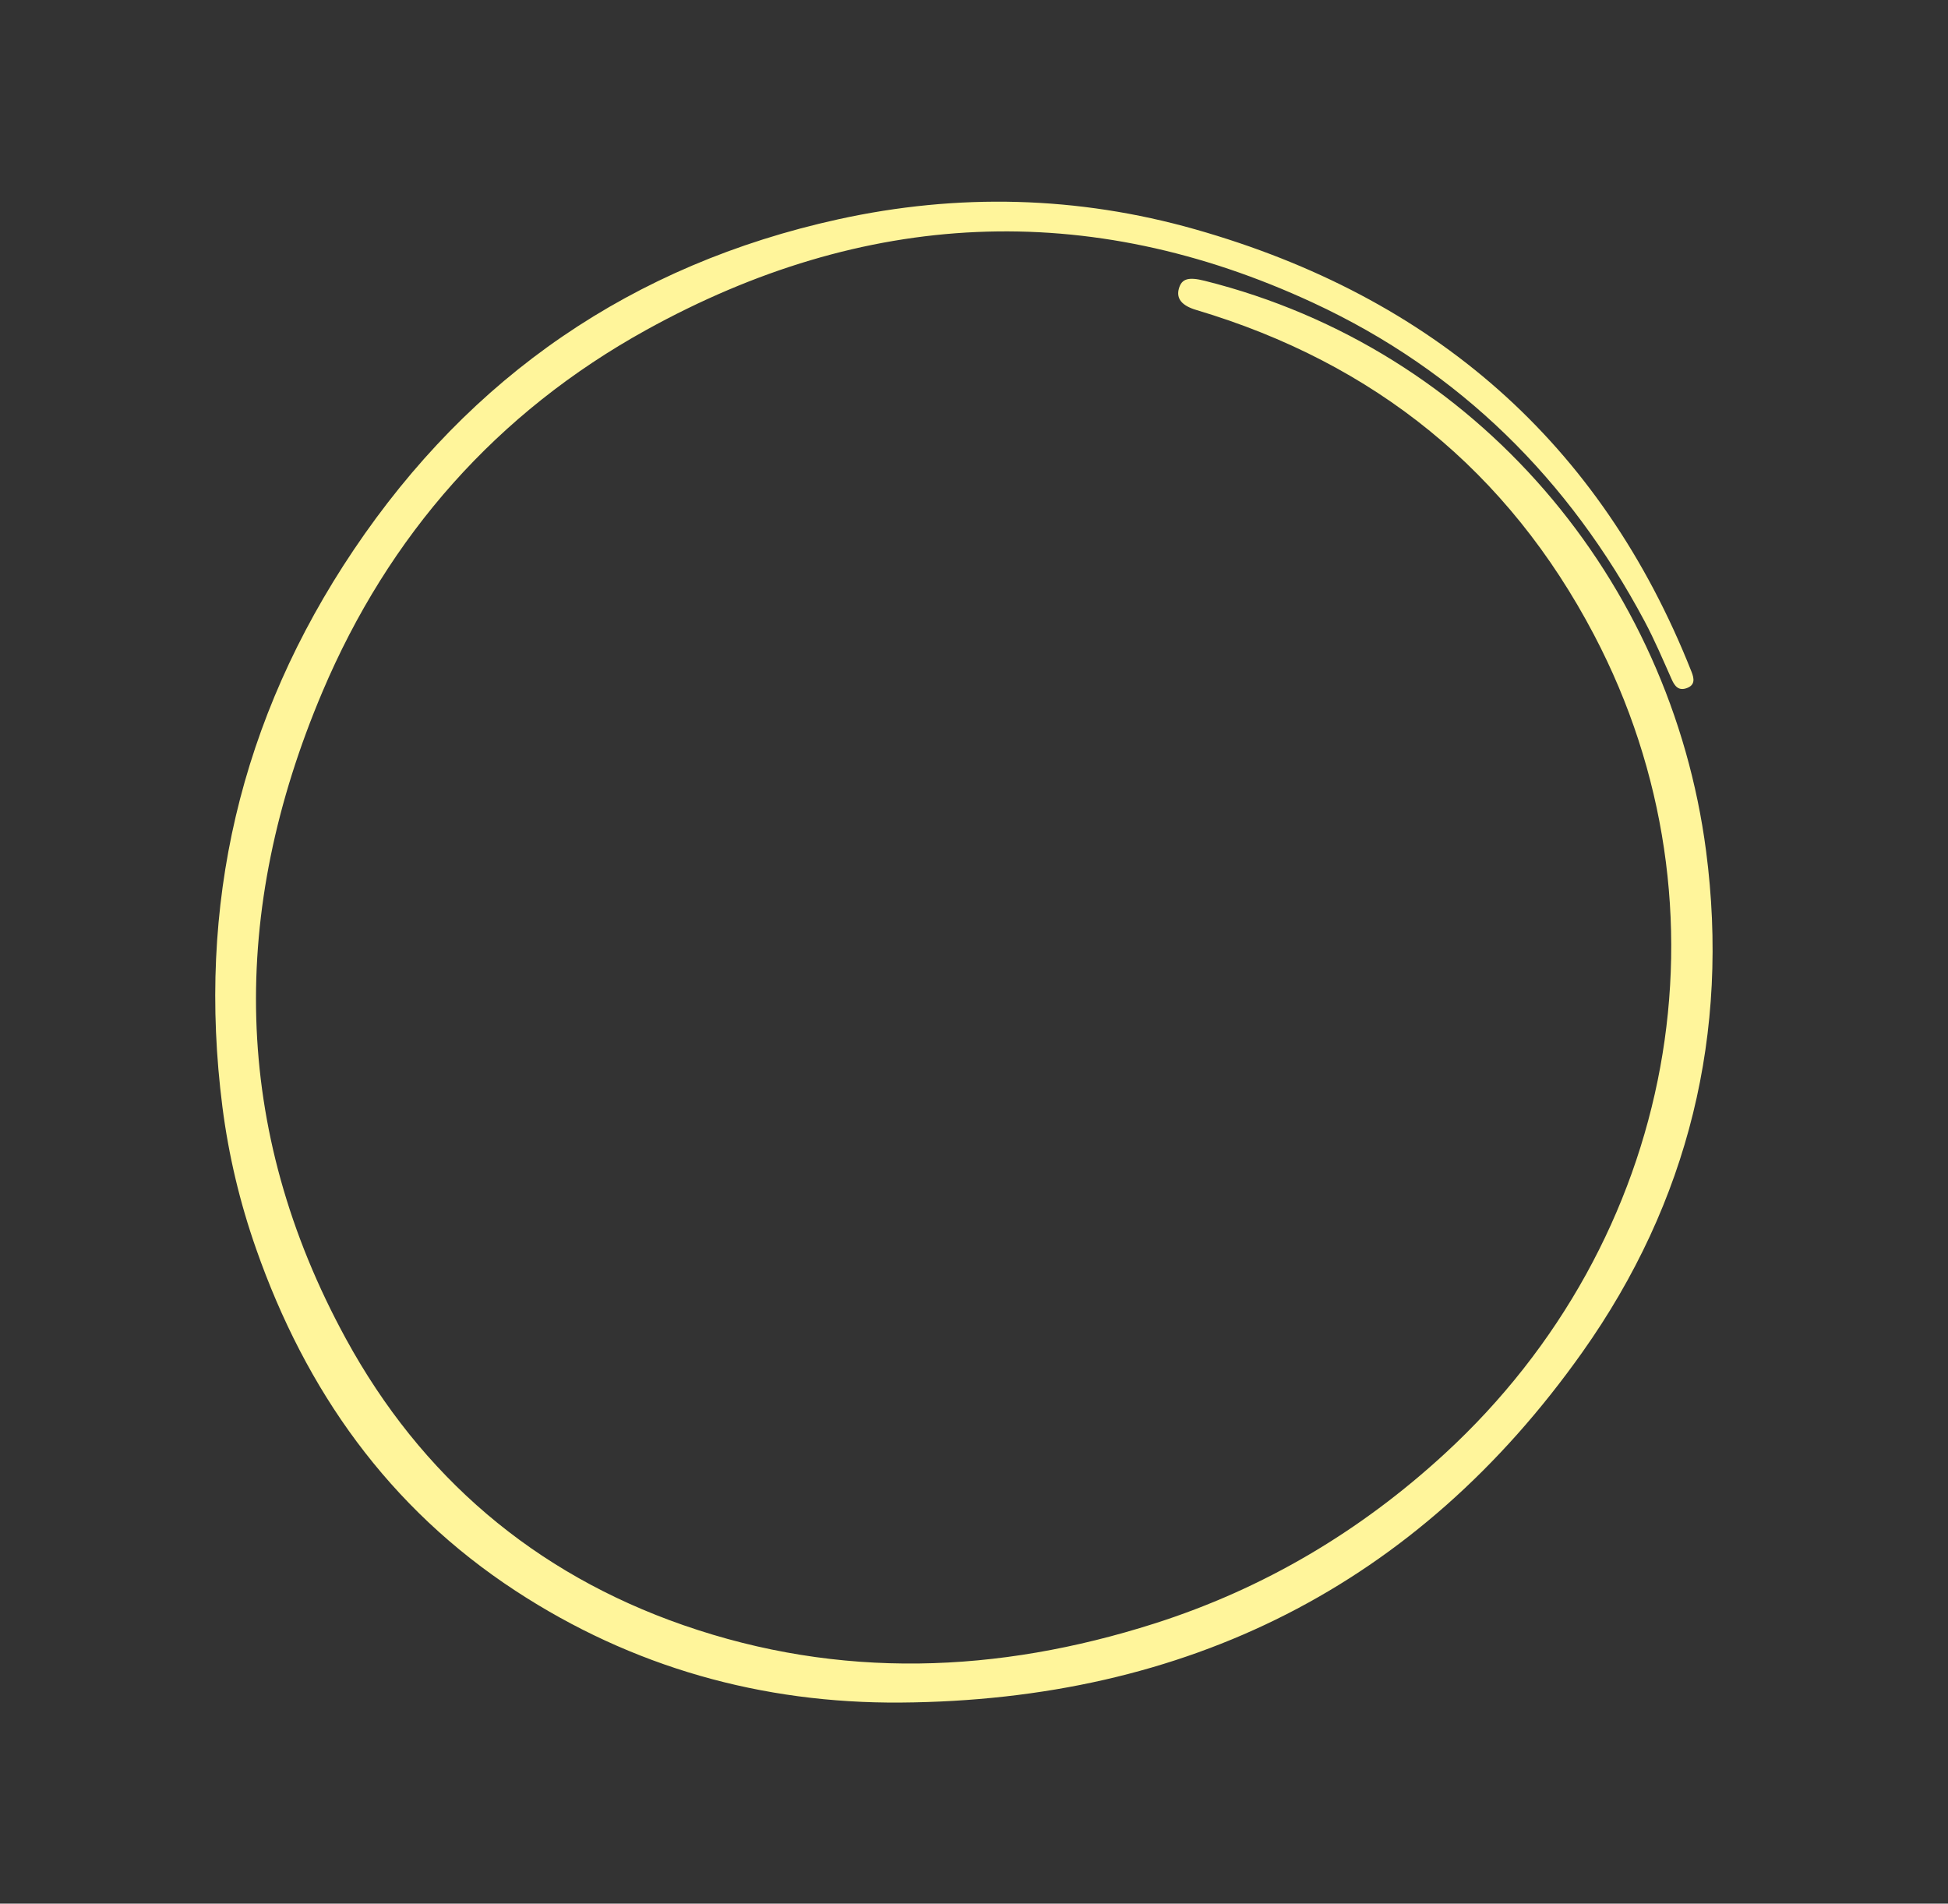 <svg width="87" height="85" viewBox="0 0 87 85" fill="none" xmlns="http://www.w3.org/2000/svg">
<rect x="0" y="0" width="87" height="85" fill="#333333" stroke="none"/>
<g id="Vector">
<path id="Vector_2" d="M11.439 55.764C13.656 62.09 17.349 67.321 23.034 71.039C28.23 74.437 34.017 76.067 40.214 76.022C52.982 75.93 63.287 70.807 70.674 60.372C75.418 53.672 77.257 46.122 76.195 37.995C74.618 25.93 65.999 15.585 53.798 12.537C53.078 12.357 52.777 12.443 52.652 12.88C52.522 13.334 52.781 13.649 53.428 13.841C61.398 16.214 67.359 21.047 71.192 28.348C77.618 40.587 74.874 55.392 64.523 64.911C60.752 68.378 56.437 70.939 51.558 72.493C44.553 74.726 37.505 74.994 30.52 72.566C23.849 70.247 18.803 65.916 15.452 59.784C10.318 50.389 10.252 40.679 14.4 30.89C17.357 23.911 22.179 18.428 28.857 14.736C38.573 9.364 48.571 8.842 58.653 13.523C65.201 16.563 70.075 21.409 73.449 27.738C73.9 28.583 74.273 29.467 74.663 30.342C74.801 30.65 74.974 30.855 75.331 30.726C75.716 30.588 75.663 30.293 75.546 29.998C71.487 19.741 63.986 13.251 53.38 10.24C48.131 8.75 42.781 8.618 37.437 9.792C28.24 11.813 21.014 16.796 15.795 24.556C10.716 32.109 8.785 40.436 9.933 49.422C10.21 51.584 10.713 53.702 11.439 55.764Z" fill="#FFF59B"/>
</g>
</svg>
